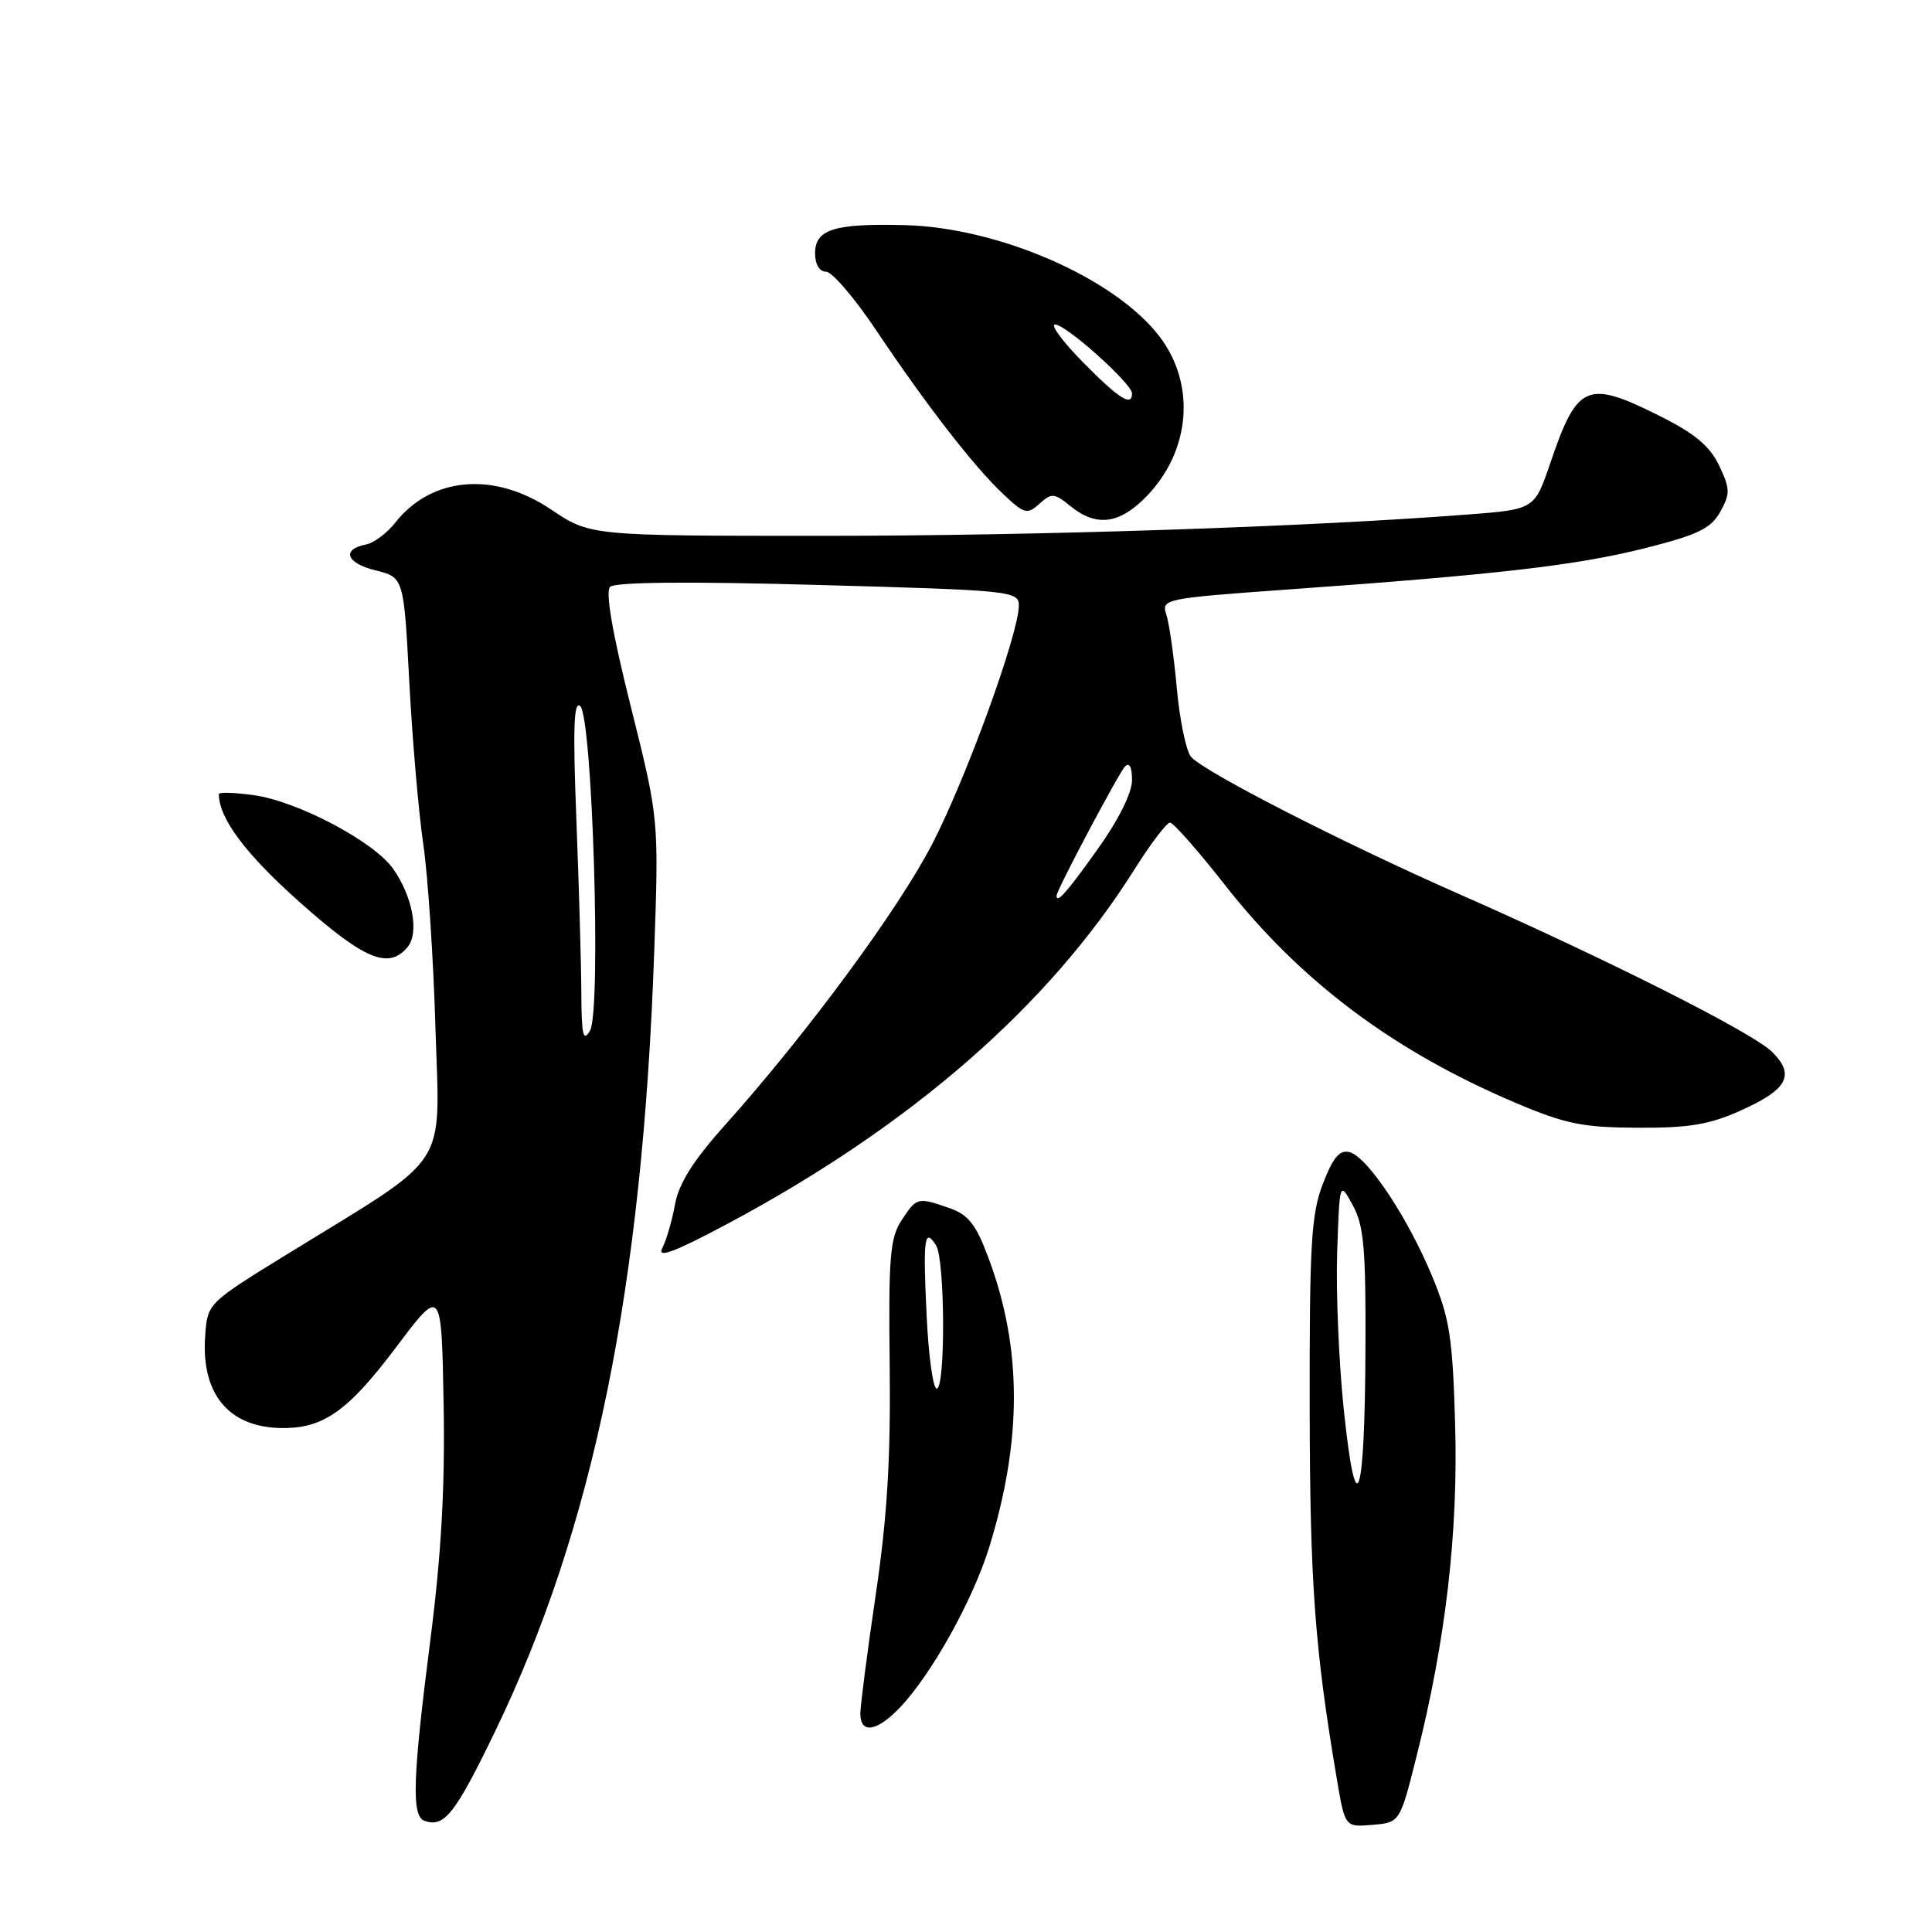 <?xml version="1.0" encoding="UTF-8" standalone="no"?>
<!DOCTYPE svg PUBLIC "-//W3C//DTD SVG 1.1//EN" "http://www.w3.org/Graphics/SVG/1.1/DTD/svg11.dtd" >
<svg xmlns="http://www.w3.org/2000/svg" xmlns:xlink="http://www.w3.org/1999/xlink" version="1.1" viewBox="0 0 256 256">
 <g >
 <path fill="currentColor"
d=" M 65.55 229.53 C 78.64 202.51 85.14 170.67 86.69 126.04 C 87.30 108.48 87.30 108.48 83.58 93.61 C 81.13 83.83 80.20 78.40 80.84 77.76 C 81.48 77.12 91.26 77.03 108.42 77.51 C 134.09 78.22 135.00 78.31 135.00 80.25 C 135.00 83.94 128.03 103.13 123.51 111.86 C 119.01 120.56 106.97 136.89 96.05 149.10 C 91.84 153.80 89.95 156.81 89.44 159.60 C 89.05 161.74 88.29 164.36 87.75 165.40 C 87.03 166.79 89.38 165.91 96.53 162.09 C 120.72 149.16 138.95 133.28 150.29 115.25 C 152.45 111.81 154.59 109.00 155.03 109.00 C 155.47 109.00 158.74 112.71 162.30 117.25 C 172.33 130.04 184.62 139.26 200.84 146.14 C 207.42 148.93 209.70 149.40 217.00 149.43 C 223.81 149.47 226.53 149.01 230.68 147.14 C 236.89 144.35 237.90 142.44 234.79 139.36 C 232.23 136.83 212.95 127.11 193.41 118.50 C 177.79 111.62 159.42 102.21 157.81 100.27 C 157.16 99.49 156.32 95.40 155.93 91.18 C 155.55 86.95 154.92 82.56 154.54 81.41 C 153.87 79.37 154.29 79.29 170.67 78.11 C 198.34 76.14 208.94 74.91 217.92 72.65 C 225.00 70.86 226.70 70.04 227.94 67.82 C 229.28 65.42 229.26 64.77 227.79 61.68 C 226.56 59.10 224.56 57.44 219.91 55.11 C 210.26 50.29 209.00 50.83 205.42 61.37 C 203.33 67.50 203.33 67.50 194.42 68.18 C 172.97 69.83 137.54 71.00 109.02 71.00 C 78.20 71.00 78.20 71.00 73.00 67.50 C 65.48 62.44 57.17 63.15 52.36 69.27 C 51.27 70.65 49.55 71.94 48.53 72.14 C 45.21 72.78 45.86 74.61 49.73 75.57 C 53.50 76.50 53.50 76.50 54.23 90.30 C 54.63 97.89 55.46 107.56 56.08 111.80 C 56.70 116.03 57.43 127.02 57.70 136.20 C 58.27 155.28 59.93 152.73 38.21 166.09 C 27.50 172.68 27.50 172.68 27.19 176.98 C 26.60 184.97 30.56 189.43 38.04 189.22 C 43.12 189.07 46.34 186.68 52.50 178.50 C 58.50 170.52 58.50 170.52 58.78 185.96 C 58.98 197.02 58.48 205.91 57.03 217.26 C 54.67 235.68 54.51 240.66 56.25 241.27 C 58.87 242.18 60.28 240.41 65.55 229.53 Z  M 187.74 232.56 C 191.58 217.28 193.23 203.00 192.81 188.64 C 192.48 177.21 192.08 174.67 189.77 169.11 C 186.53 161.31 181.19 153.28 178.83 152.67 C 177.51 152.32 176.65 153.34 175.29 156.85 C 173.74 160.89 173.51 164.80 173.54 186.50 C 173.57 209.77 174.21 218.45 177.15 235.80 C 178.22 242.11 178.22 242.11 181.86 241.80 C 185.50 241.50 185.50 241.50 187.74 232.56 Z  M 119.25 226.25 C 123.44 221.85 128.91 212.03 131.07 205.03 C 135.47 190.79 135.44 178.60 130.97 166.66 C 129.32 162.23 128.32 160.96 125.81 160.08 C 121.58 158.61 121.47 158.63 119.46 161.70 C 117.93 164.03 117.72 166.60 117.89 180.95 C 118.03 193.26 117.56 201.04 116.04 211.30 C 114.92 218.90 114.00 225.99 114.00 227.05 C 114.00 229.80 116.18 229.47 119.25 226.25 Z  M 54.00 125.50 C 55.58 123.60 54.67 118.75 52.06 115.08 C 49.49 111.47 39.39 106.15 33.60 105.36 C 31.07 105.01 29.00 104.95 29.00 105.21 C 29.00 108.42 32.49 113.10 39.62 119.46 C 48.24 127.15 51.49 128.52 54.00 125.50 Z  M 151.86 65.83 C 157.76 59.80 158.50 50.97 153.65 44.60 C 147.75 36.87 132.39 30.15 119.88 29.83 C 110.54 29.59 108.00 30.39 108.00 33.57 C 108.00 35.02 108.58 36.00 109.45 36.00 C 110.25 36.00 113.24 39.49 116.09 43.75 C 122.79 53.74 128.99 61.74 132.88 65.42 C 135.73 68.12 136.10 68.22 137.73 66.75 C 139.35 65.29 139.69 65.32 141.86 67.08 C 145.25 69.84 148.32 69.46 151.86 65.83 Z  M 77.03 131.50 C 77.01 127.65 76.71 117.30 76.37 108.50 C 75.90 96.59 76.03 92.77 76.88 93.56 C 78.51 95.08 79.69 133.97 78.18 136.57 C 77.27 138.13 77.05 137.17 77.03 131.50 Z  M 140.00 118.68 C 140.00 117.95 148.23 102.43 149.08 101.55 C 149.65 100.97 150.00 101.66 150.00 103.37 C 150.00 105.06 148.21 108.65 145.41 112.57 C 141.35 118.26 140.00 119.79 140.00 118.68 Z  M 178.08 187.00 C 177.41 180.68 177.01 171.22 177.18 166.00 C 177.50 156.50 177.50 156.50 179.25 159.70 C 180.72 162.38 180.99 165.45 180.93 178.70 C 180.84 198.97 179.70 202.30 178.08 187.00 Z  M 122.78 174.25 C 122.29 164.06 122.49 162.59 124.04 165.03 C 125.22 166.90 125.30 184.00 124.12 184.00 C 123.63 184.00 123.03 179.61 122.78 174.25 Z  M 143.50 48.00 C 140.79 45.25 139.13 43.00 139.81 43.00 C 141.25 43.00 150.00 50.84 150.00 52.13 C 150.00 53.94 148.27 52.84 143.50 48.00 Z "/>
</g>
</svg>